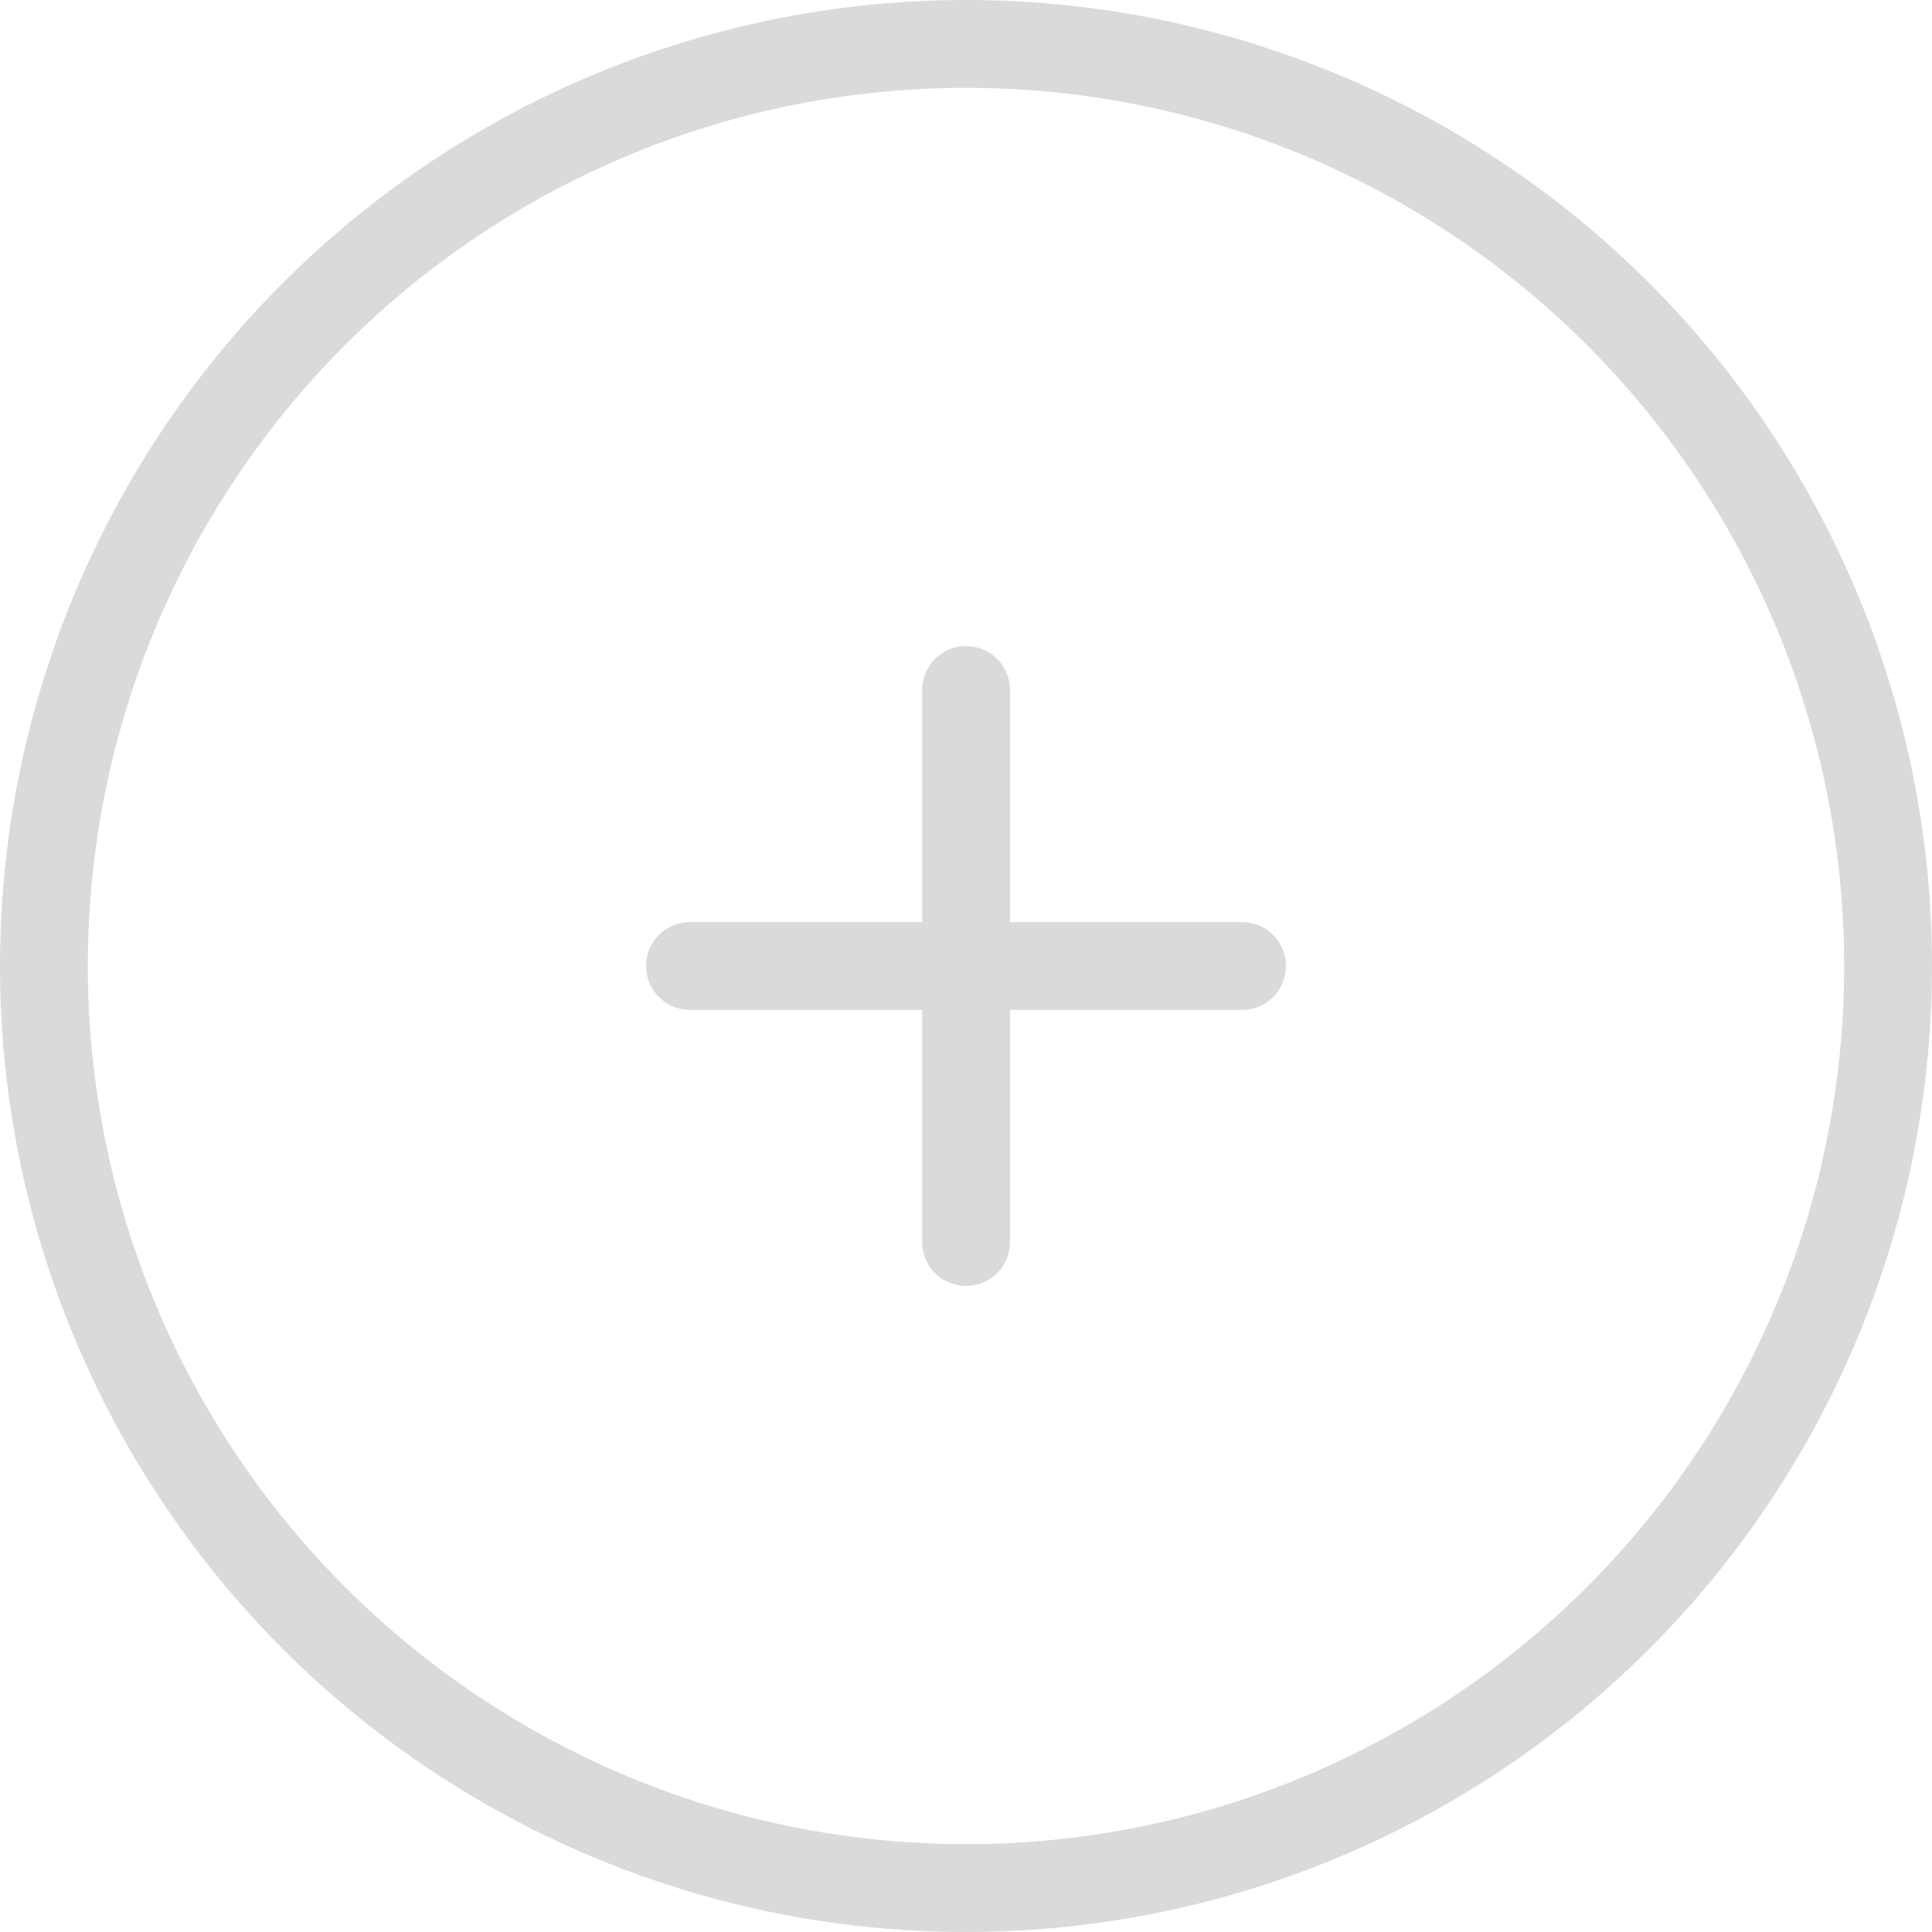 <svg width="22" height="22" viewBox="0 0 22 22" fill="none" xmlns="http://www.w3.org/2000/svg">
    <circle cx="11" cy="11" r="10.5" stroke="#DADADA"/>
    <path d="M7.857 11H14.143" stroke="#DADADA" stroke-linecap="round"/>
    <path d="M11.001 14.143V7.857" stroke="#DADADA" stroke-linecap="round"/>
</svg>
